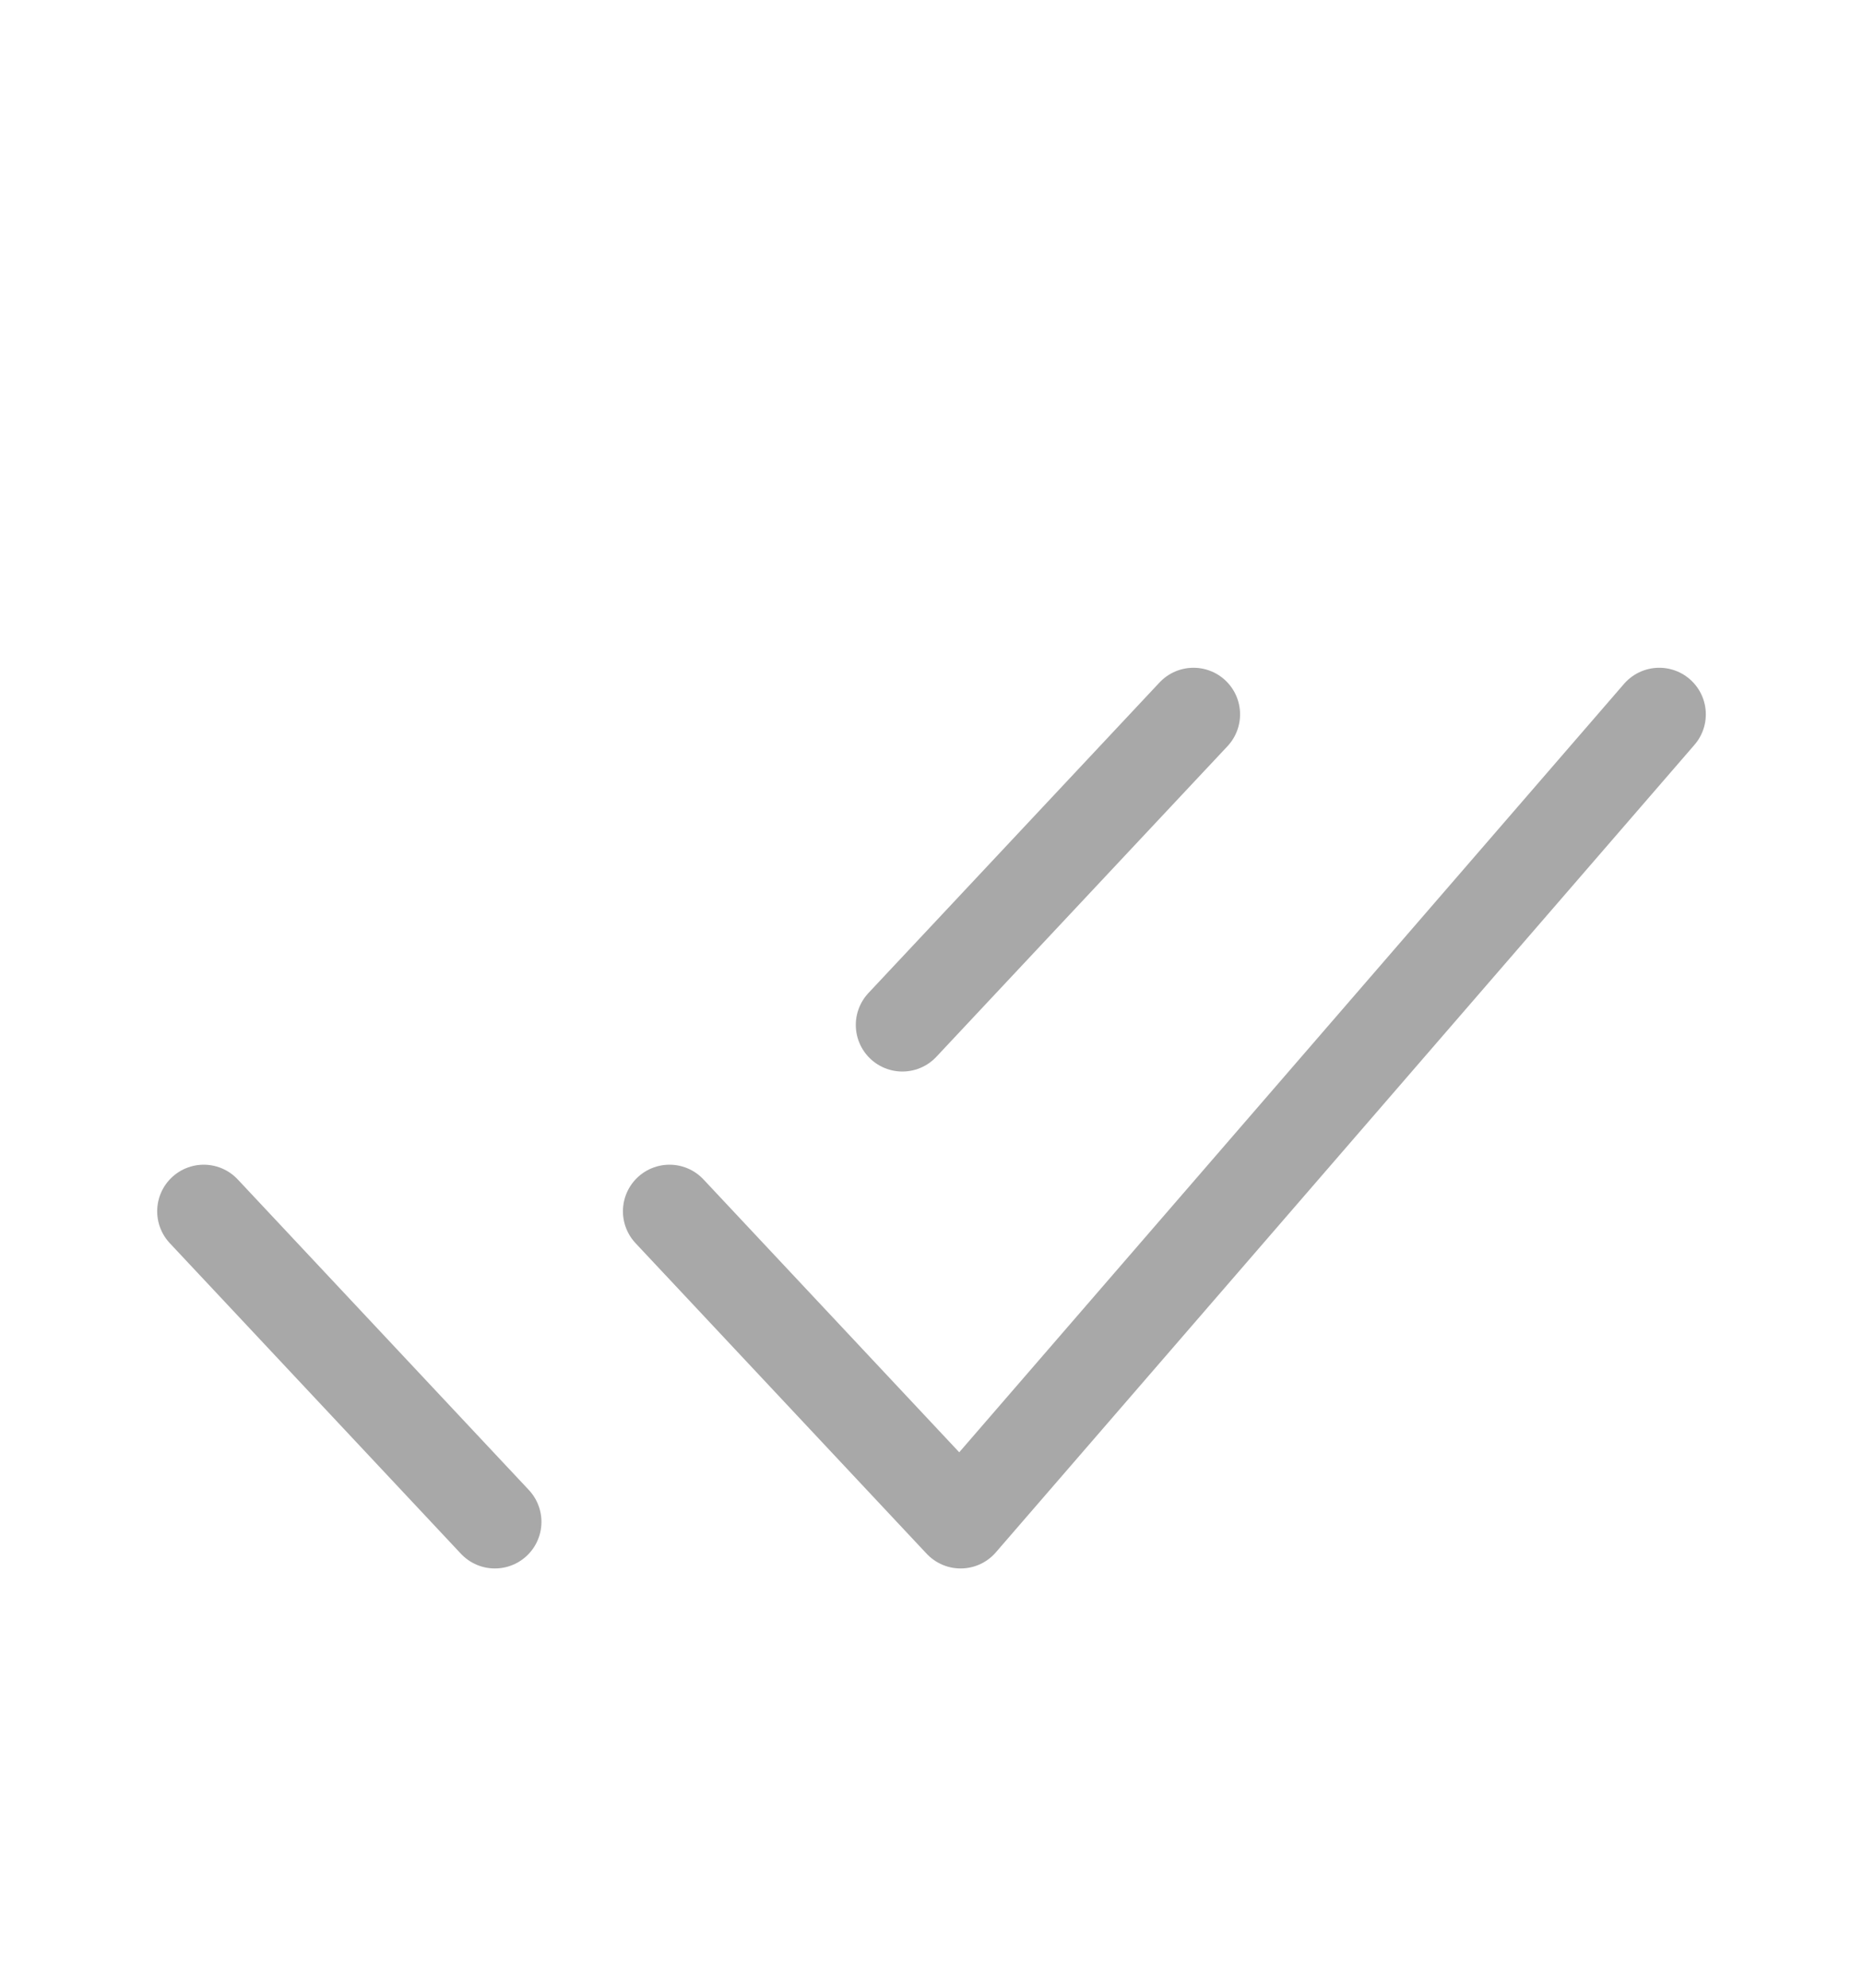 <svg width="30" height="32" viewBox="0 0 30 32" fill="none" xmlns="http://www.w3.org/2000/svg">
<path d="M3.281 19.5L7.969 24.5M14.531 16.5L19.219 11.5M10.781 19.5L15.469 24.5L26.719 11.5" stroke="#4A4A4A" stroke-opacity="0.48" stroke-width="1.5" stroke-linecap="round" stroke-linejoin="round"/>
</svg>
